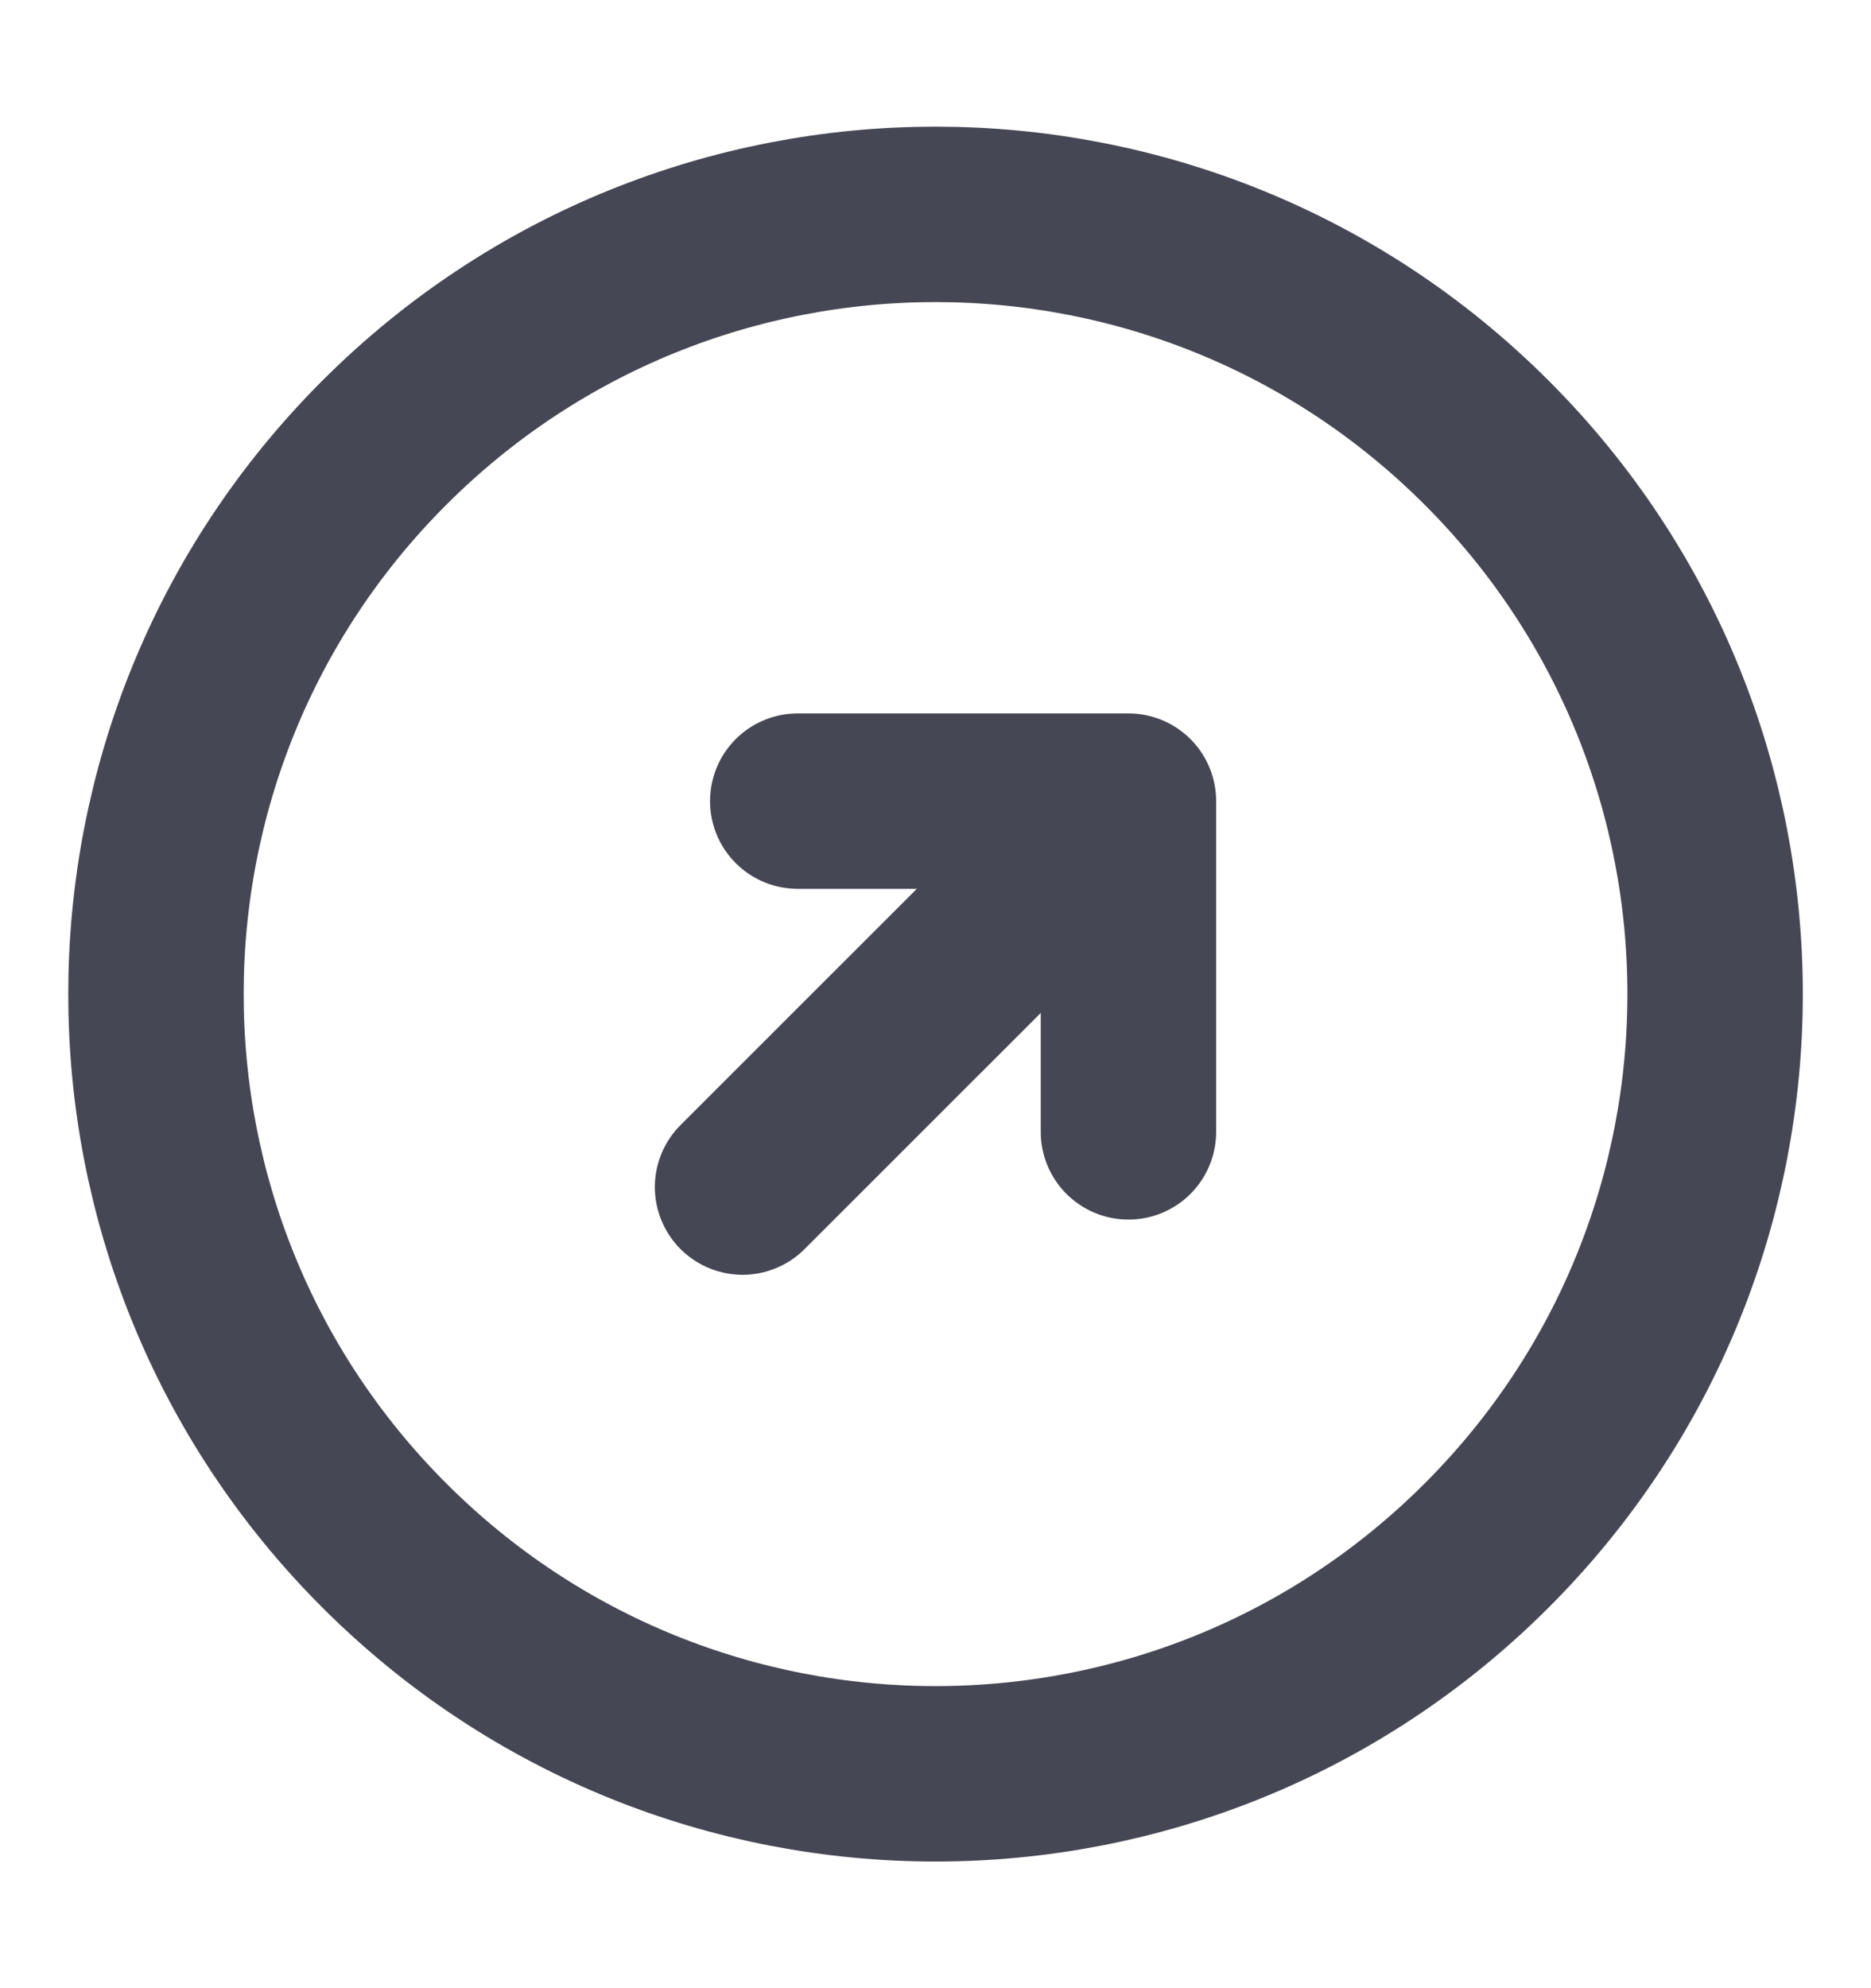 <svg width="16" height="17" viewBox="0 0 16 17" fill="none" xmlns="http://www.w3.org/2000/svg">
<path d="M12.714 13.214C15.318 10.611 15.318 6.389 12.714 3.786C10.111 1.182 5.89 1.182 3.286 3.786C0.683 6.389 0.683 10.611 3.286 13.214C5.89 15.818 10.111 15.818 12.714 13.214Z" stroke="#464754" stroke-width="1.5" stroke-linecap="round" stroke-linejoin="round"/>
<path d="M6.35 10.15L9.179 7.322" stroke="#464754" stroke-width="1.5" stroke-linecap="round" stroke-linejoin="round"/>
<path d="M9.65 9.678V6.85H6.822" stroke="#464754" stroke-width="1.5" stroke-linecap="round" stroke-linejoin="round"/>
</svg>
